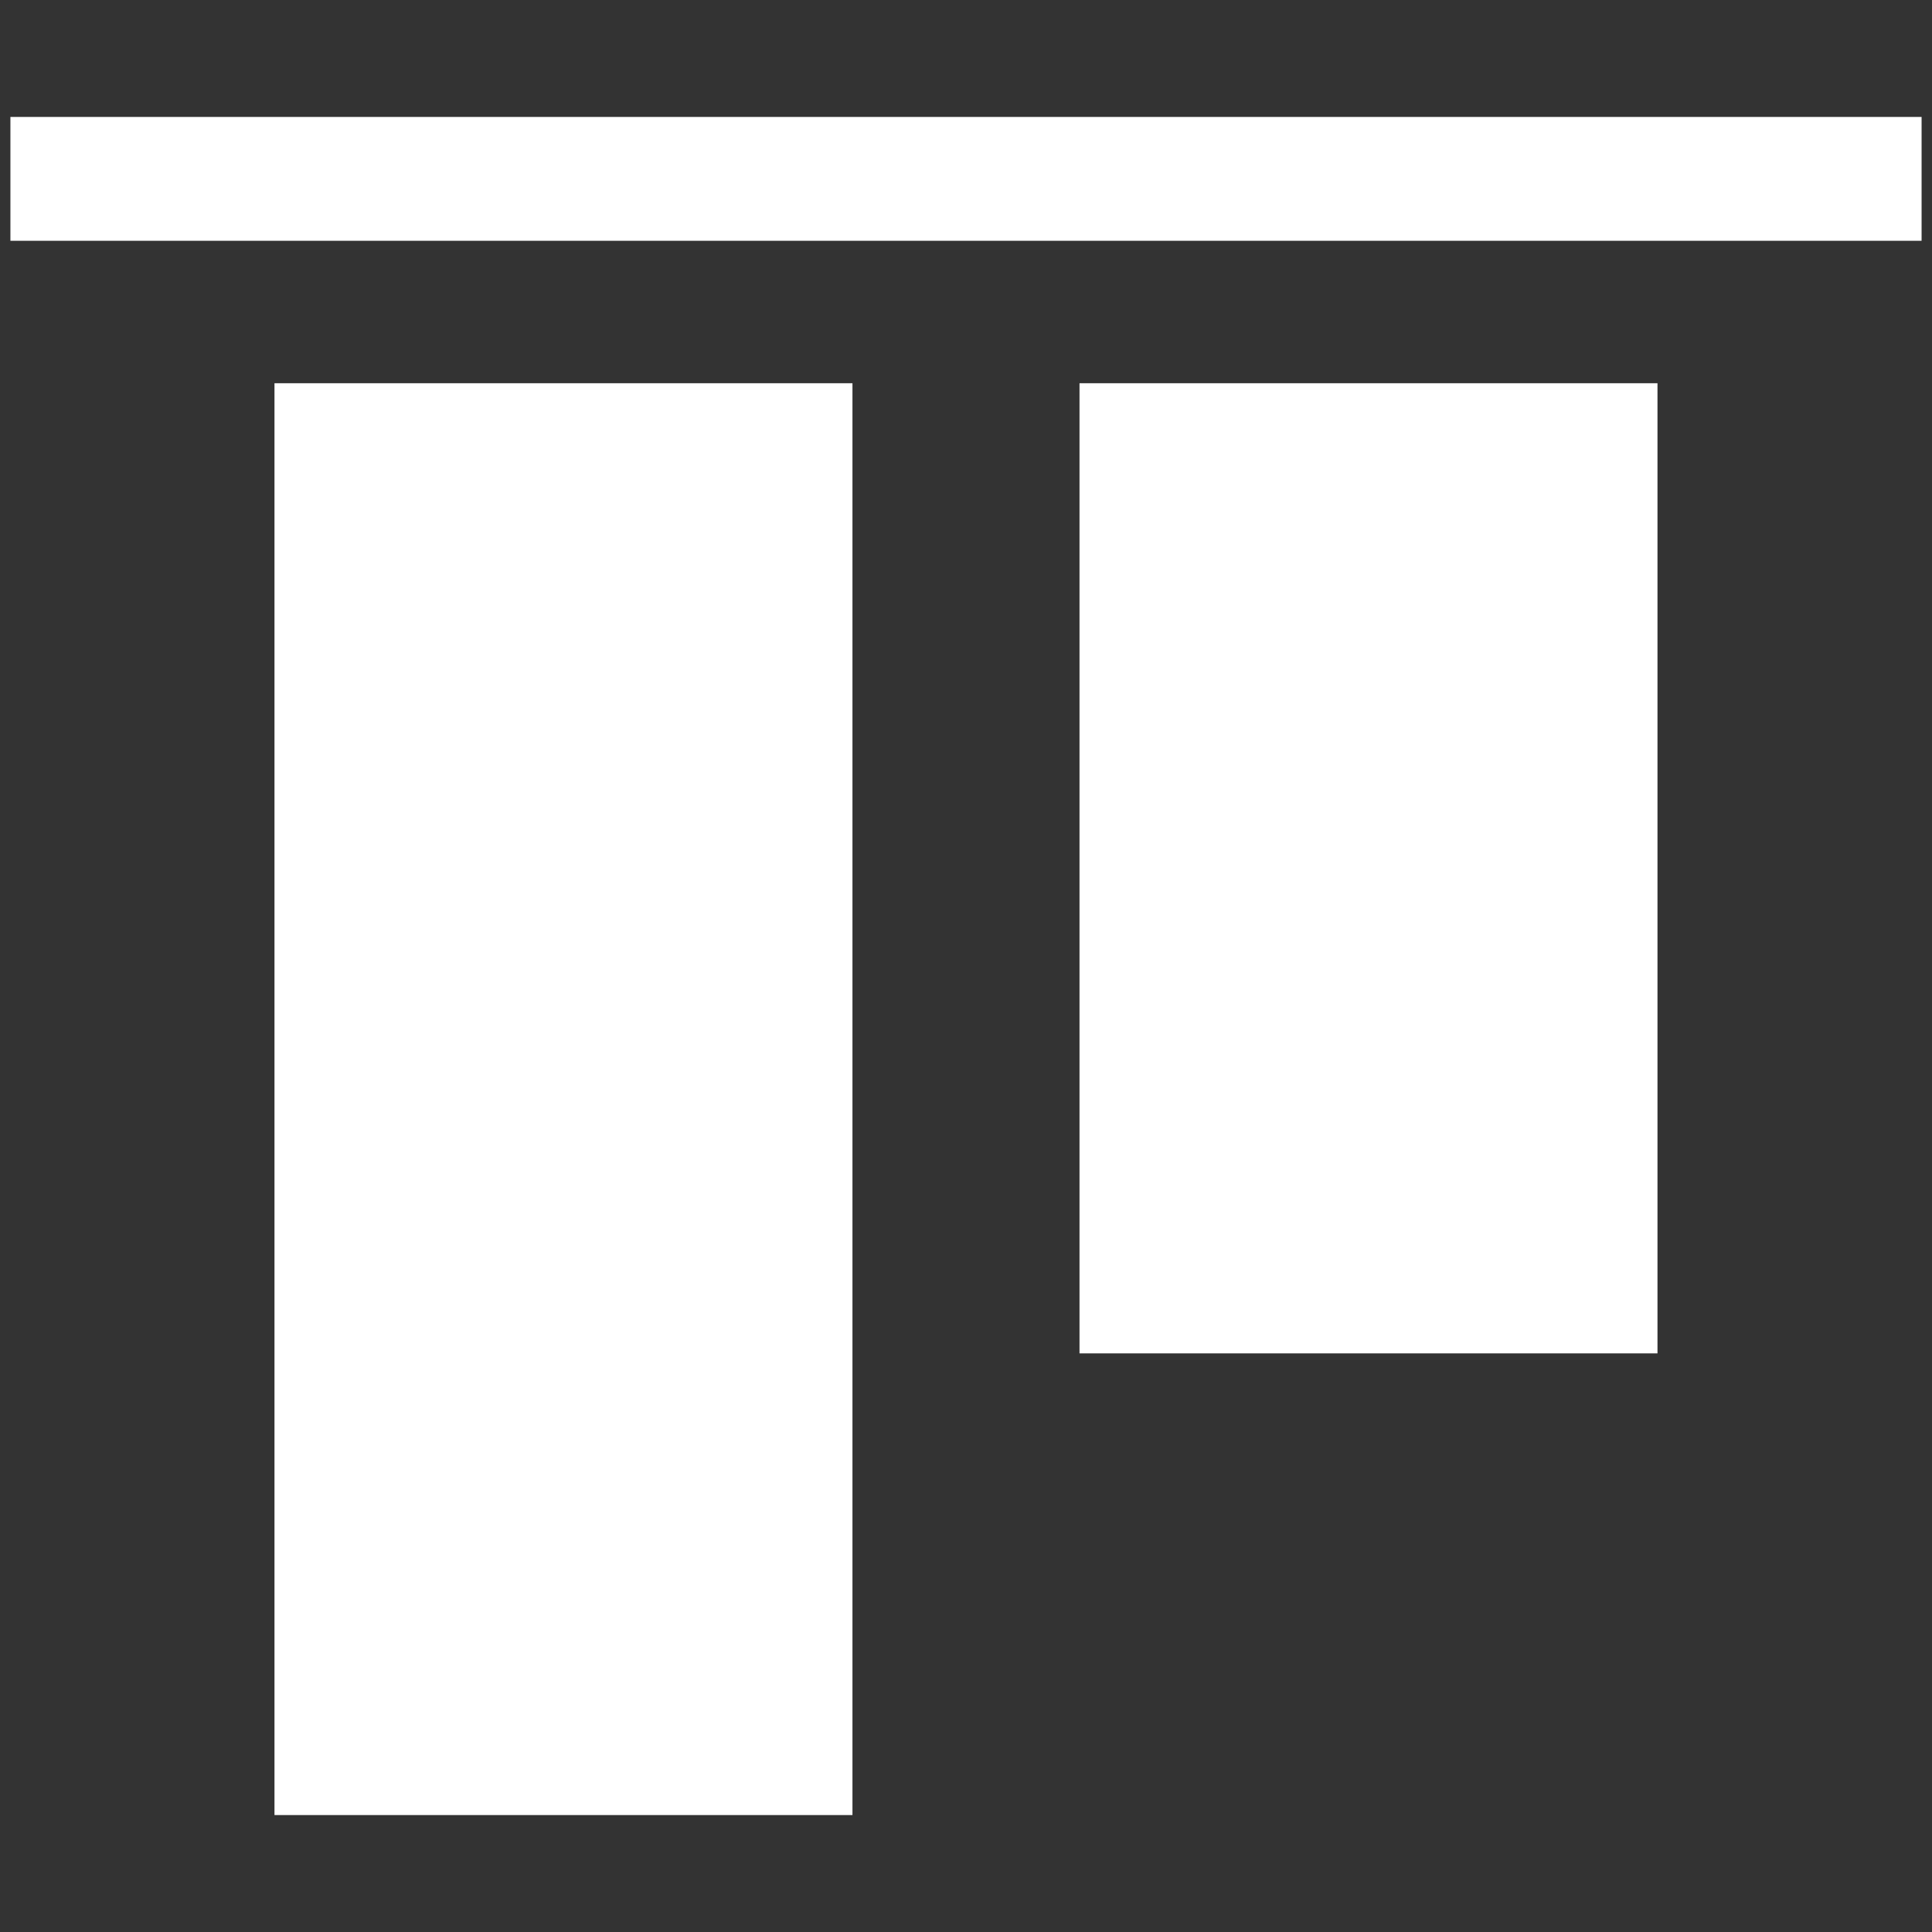 <?xml version="1.0" encoding="UTF-8"?>
<svg id="Layer_1" data-name="Layer 1" xmlns="http://www.w3.org/2000/svg" viewBox="0 0 512 512">
  <rect x="0" y="0" width="512" height="512" fill="#333333" stroke="none"/>
  <defs>
    <style>
      .cls-1 {
        fill: #fff;
      }
    </style>
  </defs>
  <g>
    <rect class="cls-1" x="234.12" y="153.52" width="257.1" height="153.17" transform="translate(592.77 -132.56) rotate(90)"/>
    <rect class="cls-1" x="-40.39" y="214.7" width="379.45" height="153.17" transform="translate(440.61 141.95) rotate(90)"/>
  </g>
  <rect class="cls-1" x="239.59" y="-205.84" width="32.82" height="506.48" transform="translate(303.4 -208.6) rotate(90)"/>
</svg>